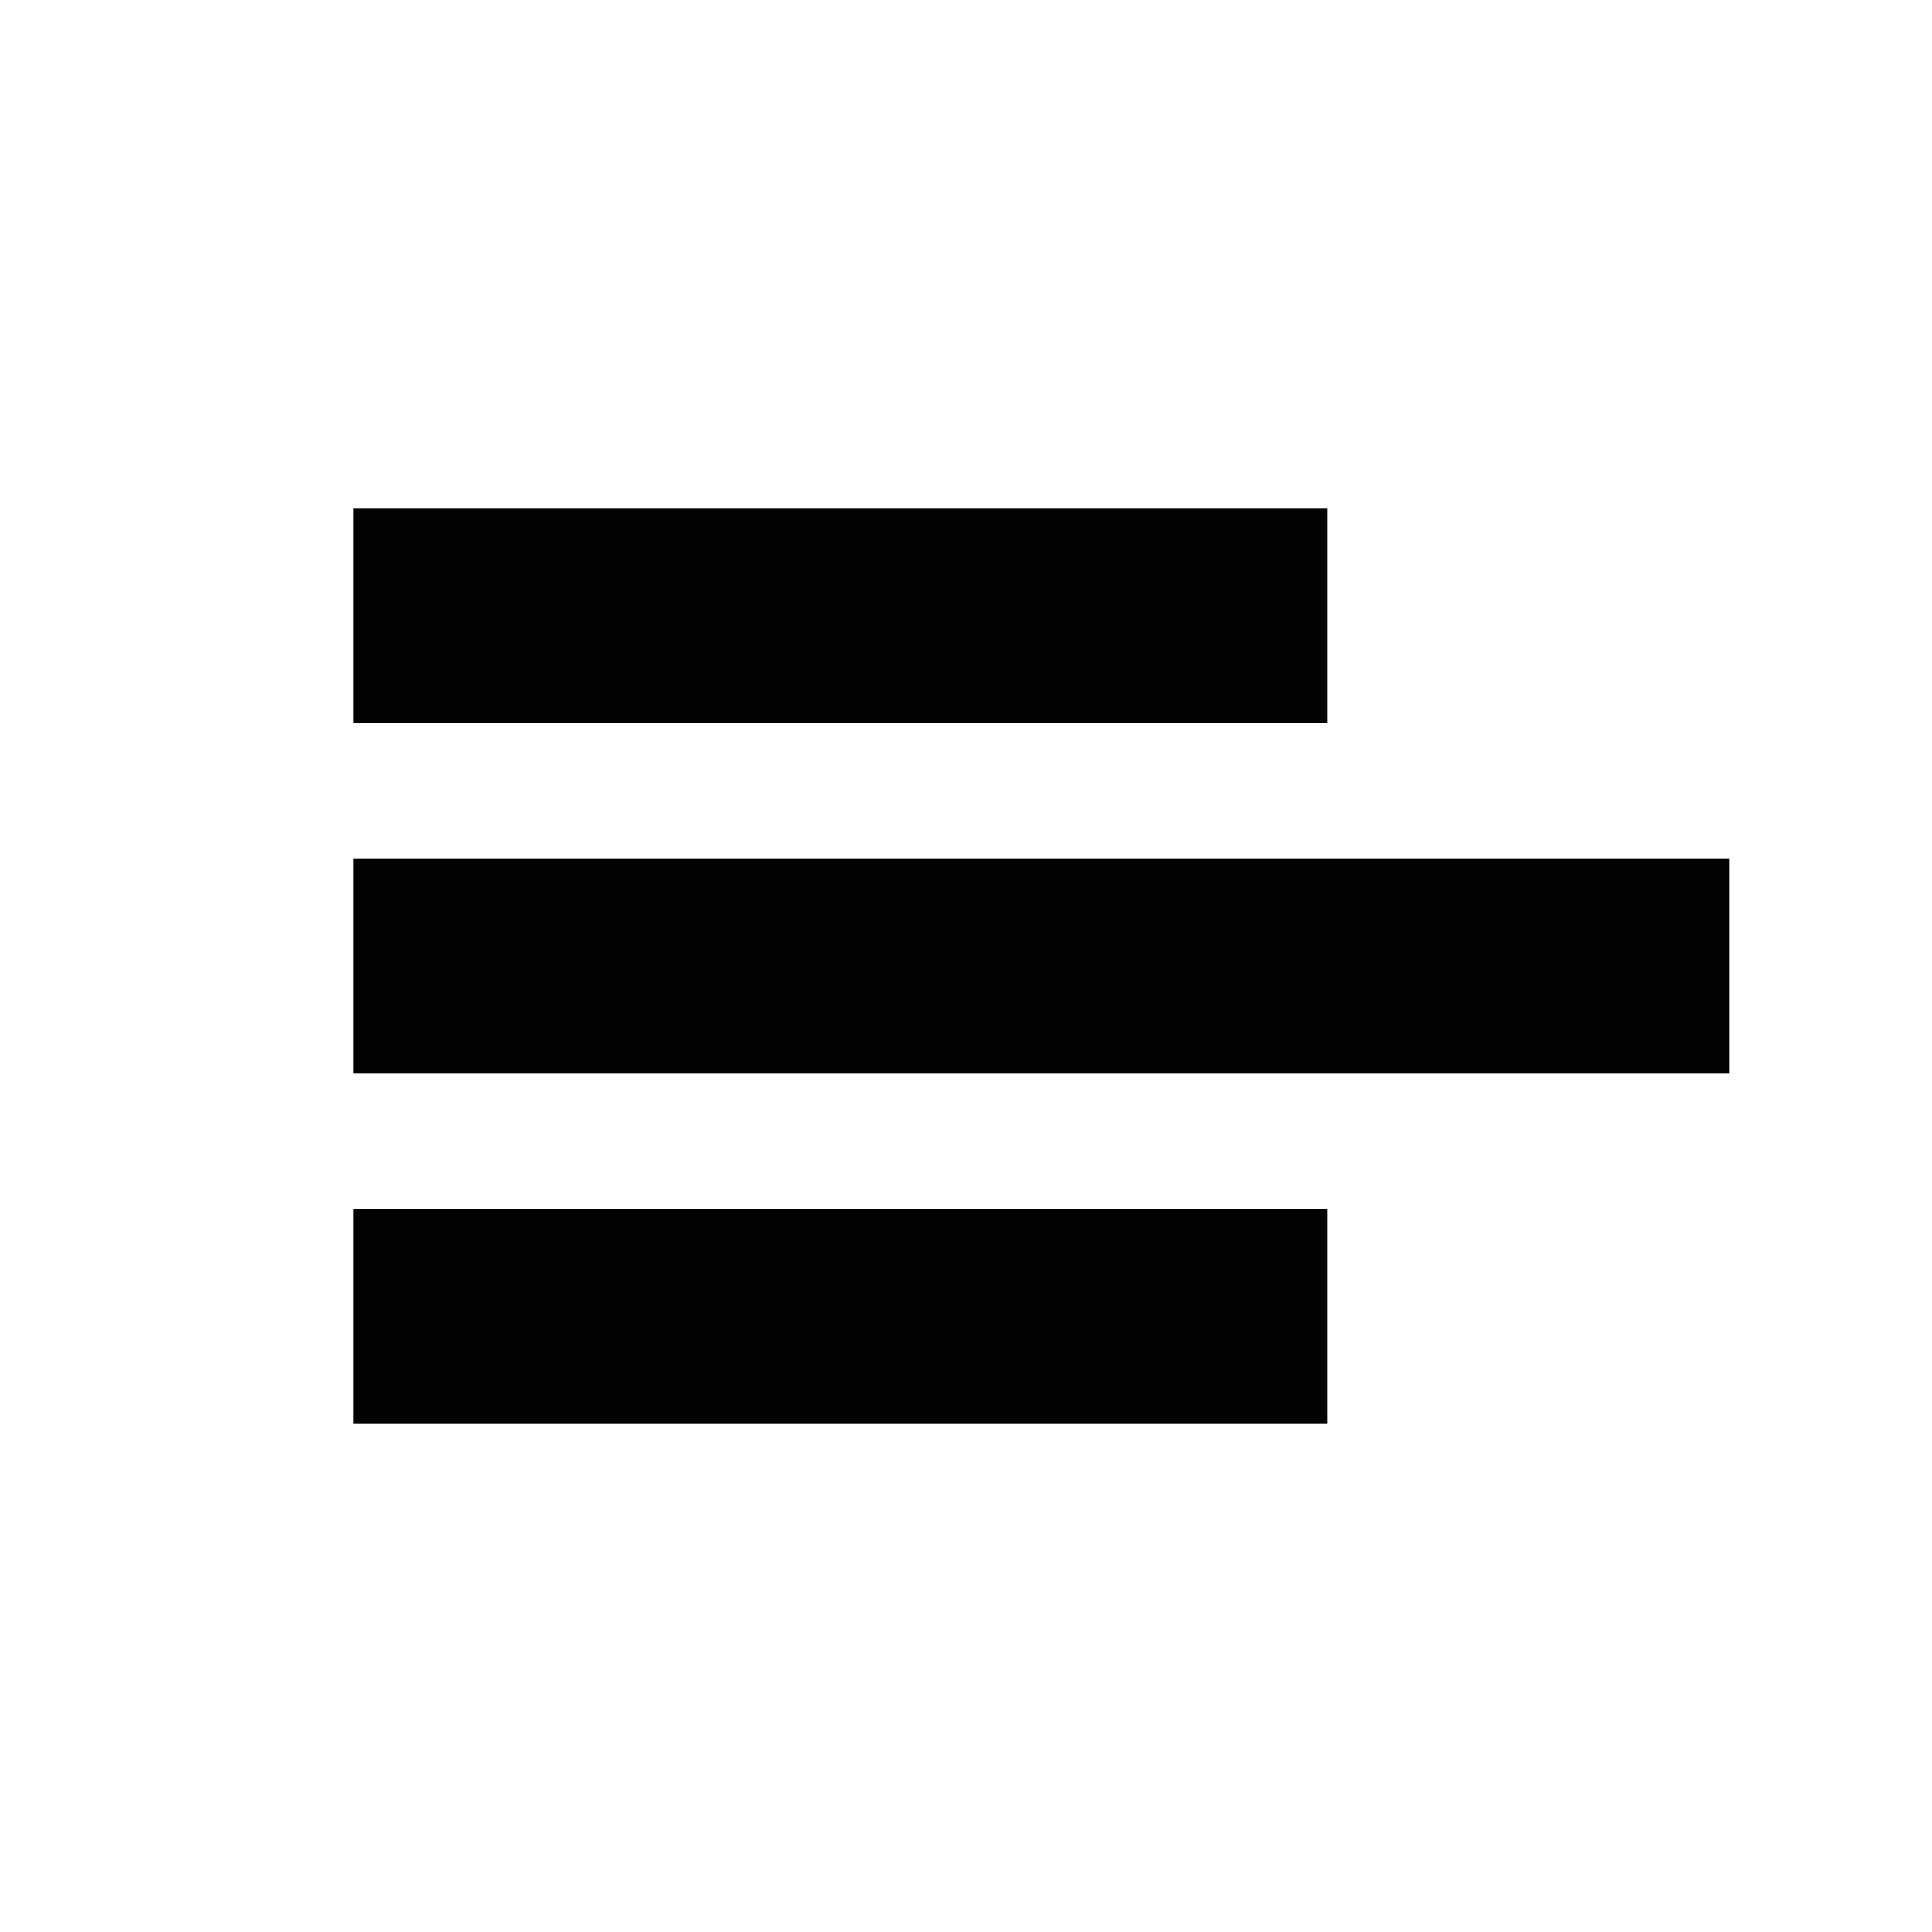 <?xml version="1.0" encoding="utf-8"?>
<!-- Generator: Adobe Illustrator 23.0.1, SVG Export Plug-In . SVG Version: 6.00 Build 0)  -->
<svg version="1.1" id="Layer_1" xmlns="http://www.w3.org/2000/svg" xmlns:xlink="http://www.w3.org/1999/xlink" x="0px" y="0px"
	 viewBox="0 0 187.5 187.5" style="enable-background:new 0 0 187.5 187.5;" xml:space="preserve">
<style type="text/css">
	.st0{fill:#020202;}
</style>
<g>
	<rect x="34.3" y="83.3" class="st0" width="133.5" height="20.9"/>
	<rect x="34.3" y="49.3" class="st0" width="94.5" height="20.9"/>
	<rect x="34.3" y="117.3" class="st0" width="94.5" height="20.9"/>
</g>
</svg>
